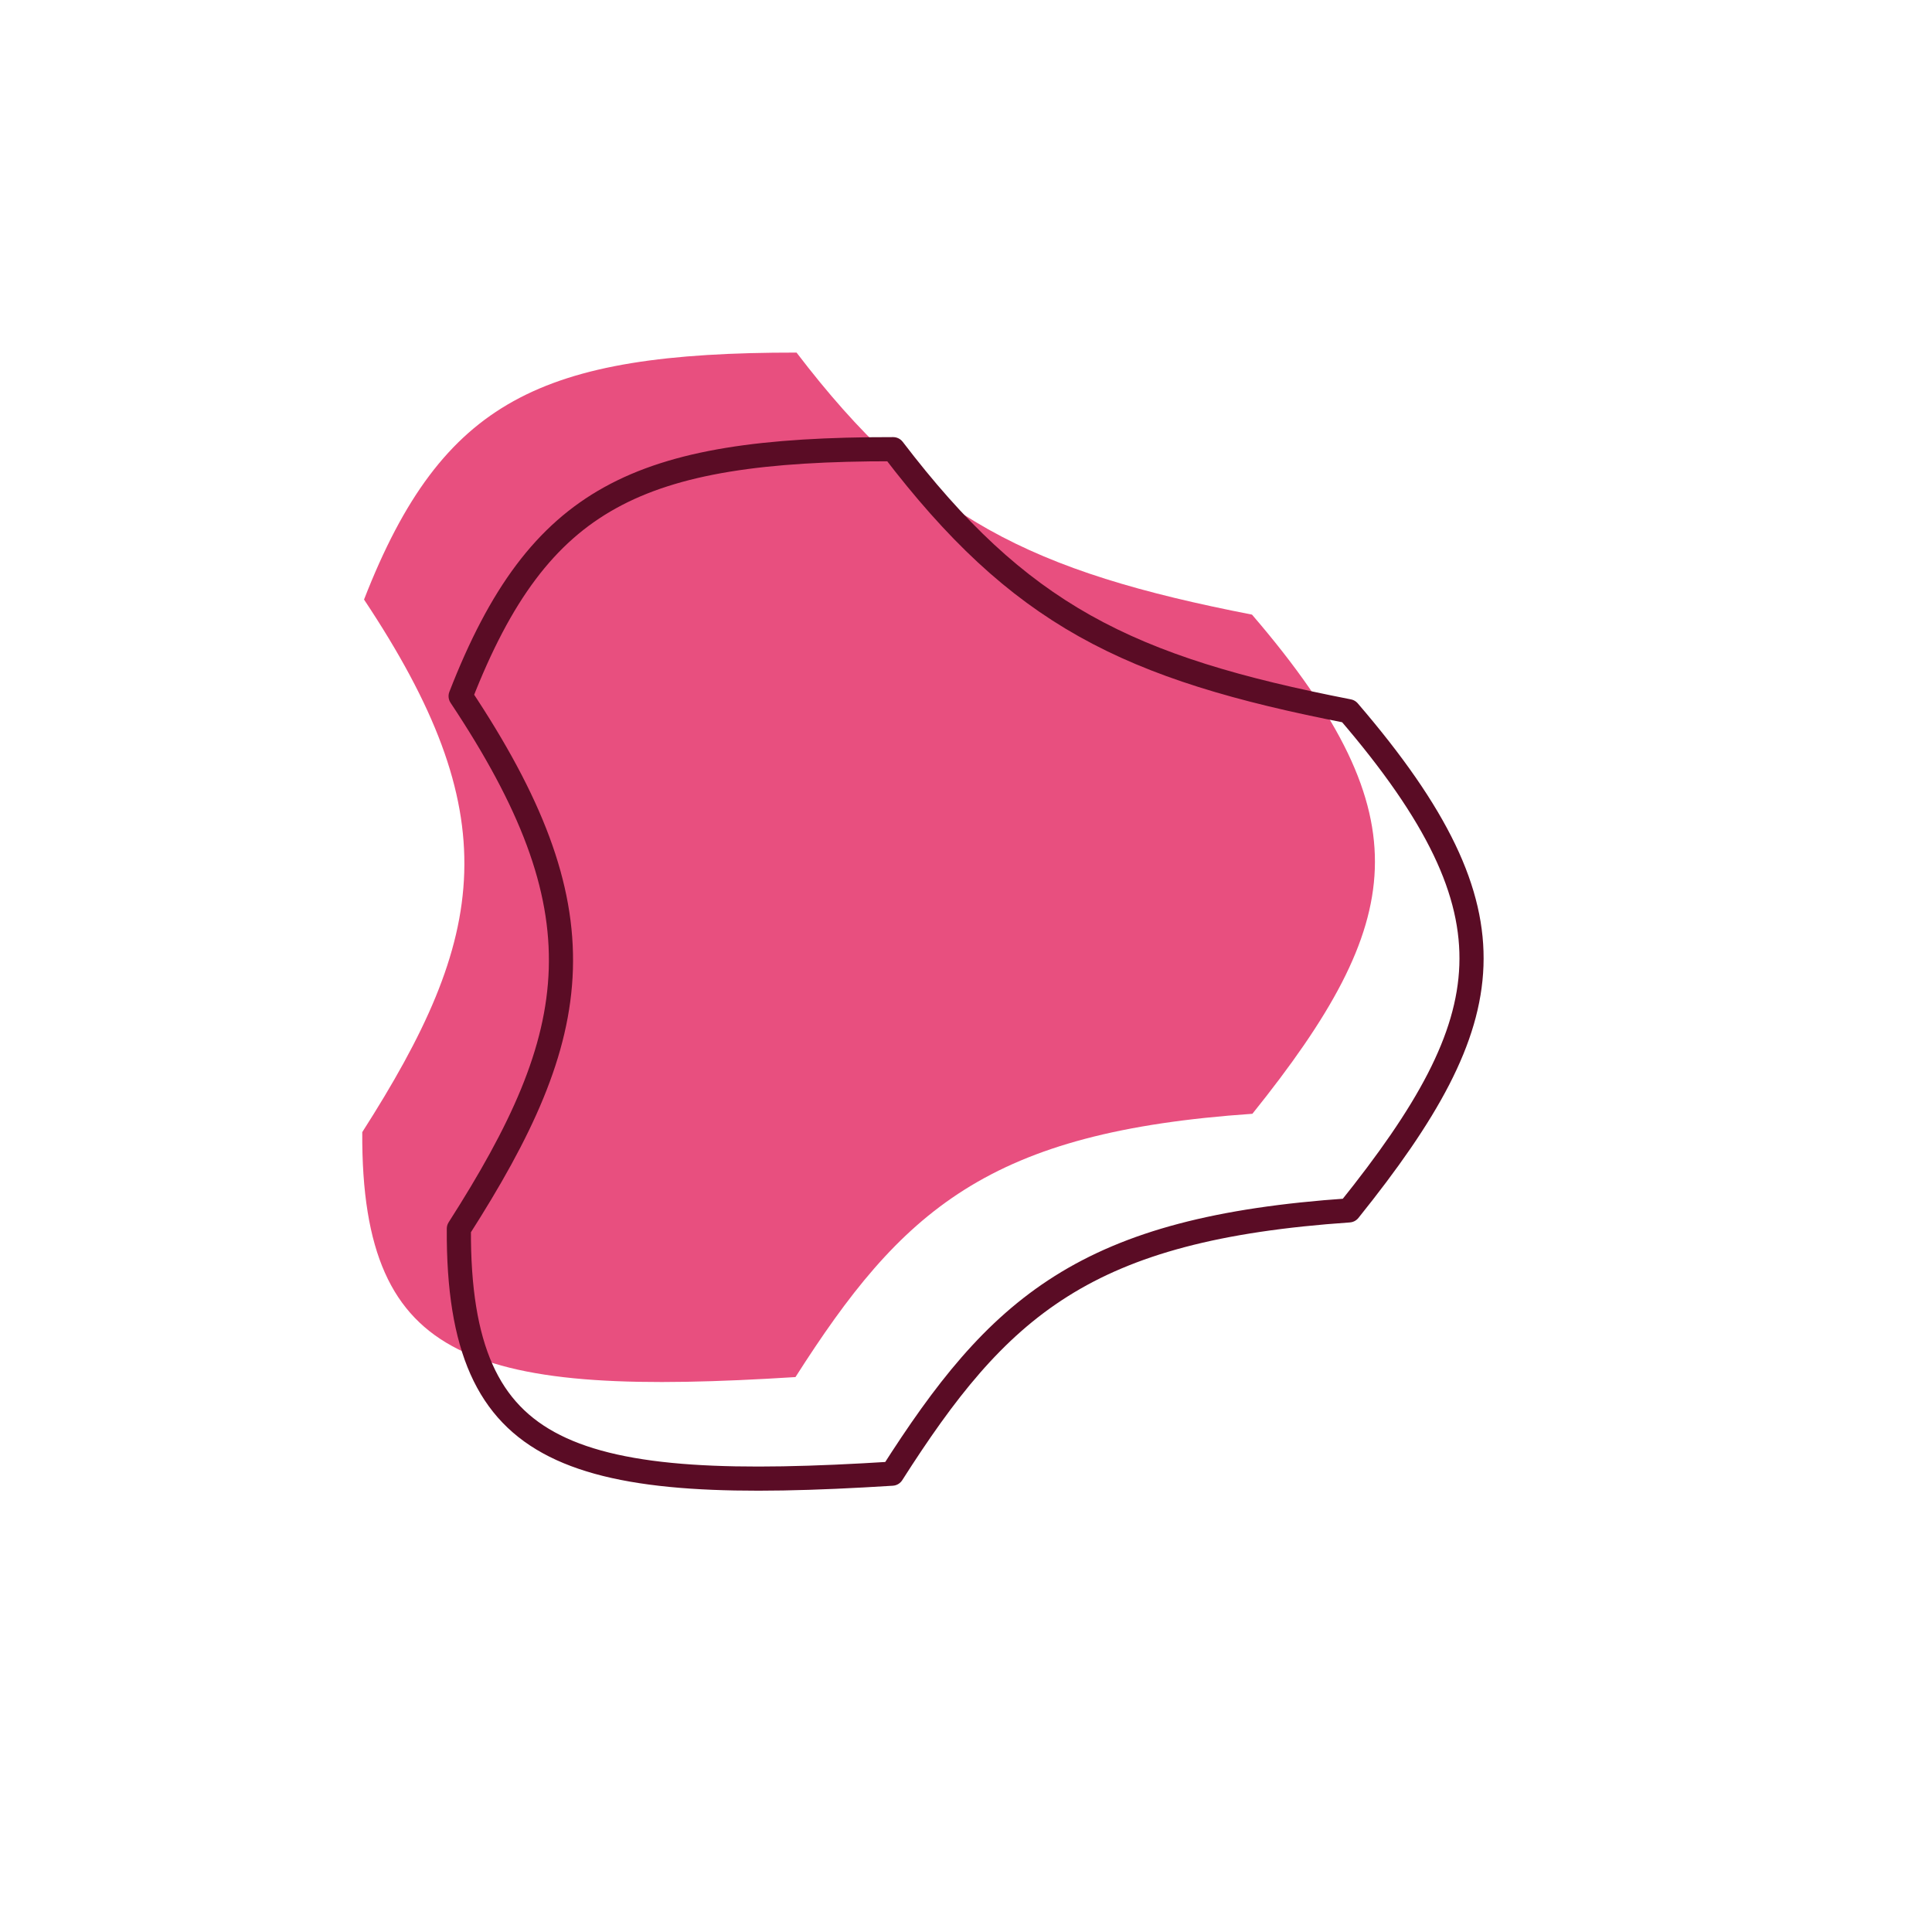 <svg width="200" height="200" viewBox="0 0 200 200" stroke="#5a0c25" fill="none" stroke-width="2.5" stroke-linecap="round" stroke-linejoin="round"  xmlns="http://www.w3.org/2000/svg">
    <path fill="#e84f7f" stroke="none" transform="translate(-10,-10)" d="M63.154 51.528c6.801-3.768 15.931-5.039 29.304-5.028 6.483 8.49 12.515 14.178 19.834 18.29 7.355 4.13 15.91 6.61 27.314 8.835 9.218 10.726 12.983 18.714 12.713 26.328-.27 7.629-4.591 15.286-12.672 25.346-13.54.931-22.652 3.352-29.795 7.852-7.075 4.458-12.055 10.858-17.505 19.403-8.133.512-15.017.691-20.778.303-5.949-.4-10.592-1.399-14.136-3.179-3.496-1.756-5.974-4.296-7.589-7.925-1.599-3.596-2.382-8.331-2.343-14.555 6.424-10.047 10.298-18.279 10.557-26.893.258-8.58-3.073-17.264-10.373-28.24 4.108-10.56 8.771-16.826 15.469-20.537Z"/><path d="M63.154 51.528c6.801-3.768 15.931-5.039 29.304-5.028 6.483 8.49 12.515 14.178 19.834 18.29 7.355 4.13 15.91 6.61 27.314 8.835 9.218 10.726 12.983 18.714 12.713 26.328-.27 7.629-4.591 15.286-12.672 25.346-13.54.931-22.652 3.352-29.795 7.852-7.075 4.458-12.055 10.858-17.505 19.403-8.133.512-15.017.691-20.778.303-5.949-.4-10.592-1.399-14.136-3.179-3.496-1.756-5.974-4.296-7.589-7.925-1.599-3.596-2.382-8.331-2.343-14.555 6.424-10.047 10.298-18.279 10.557-26.893.258-8.58-3.073-17.264-10.373-28.24 4.108-10.56 8.771-16.826 15.469-20.537Z"/>
</svg>